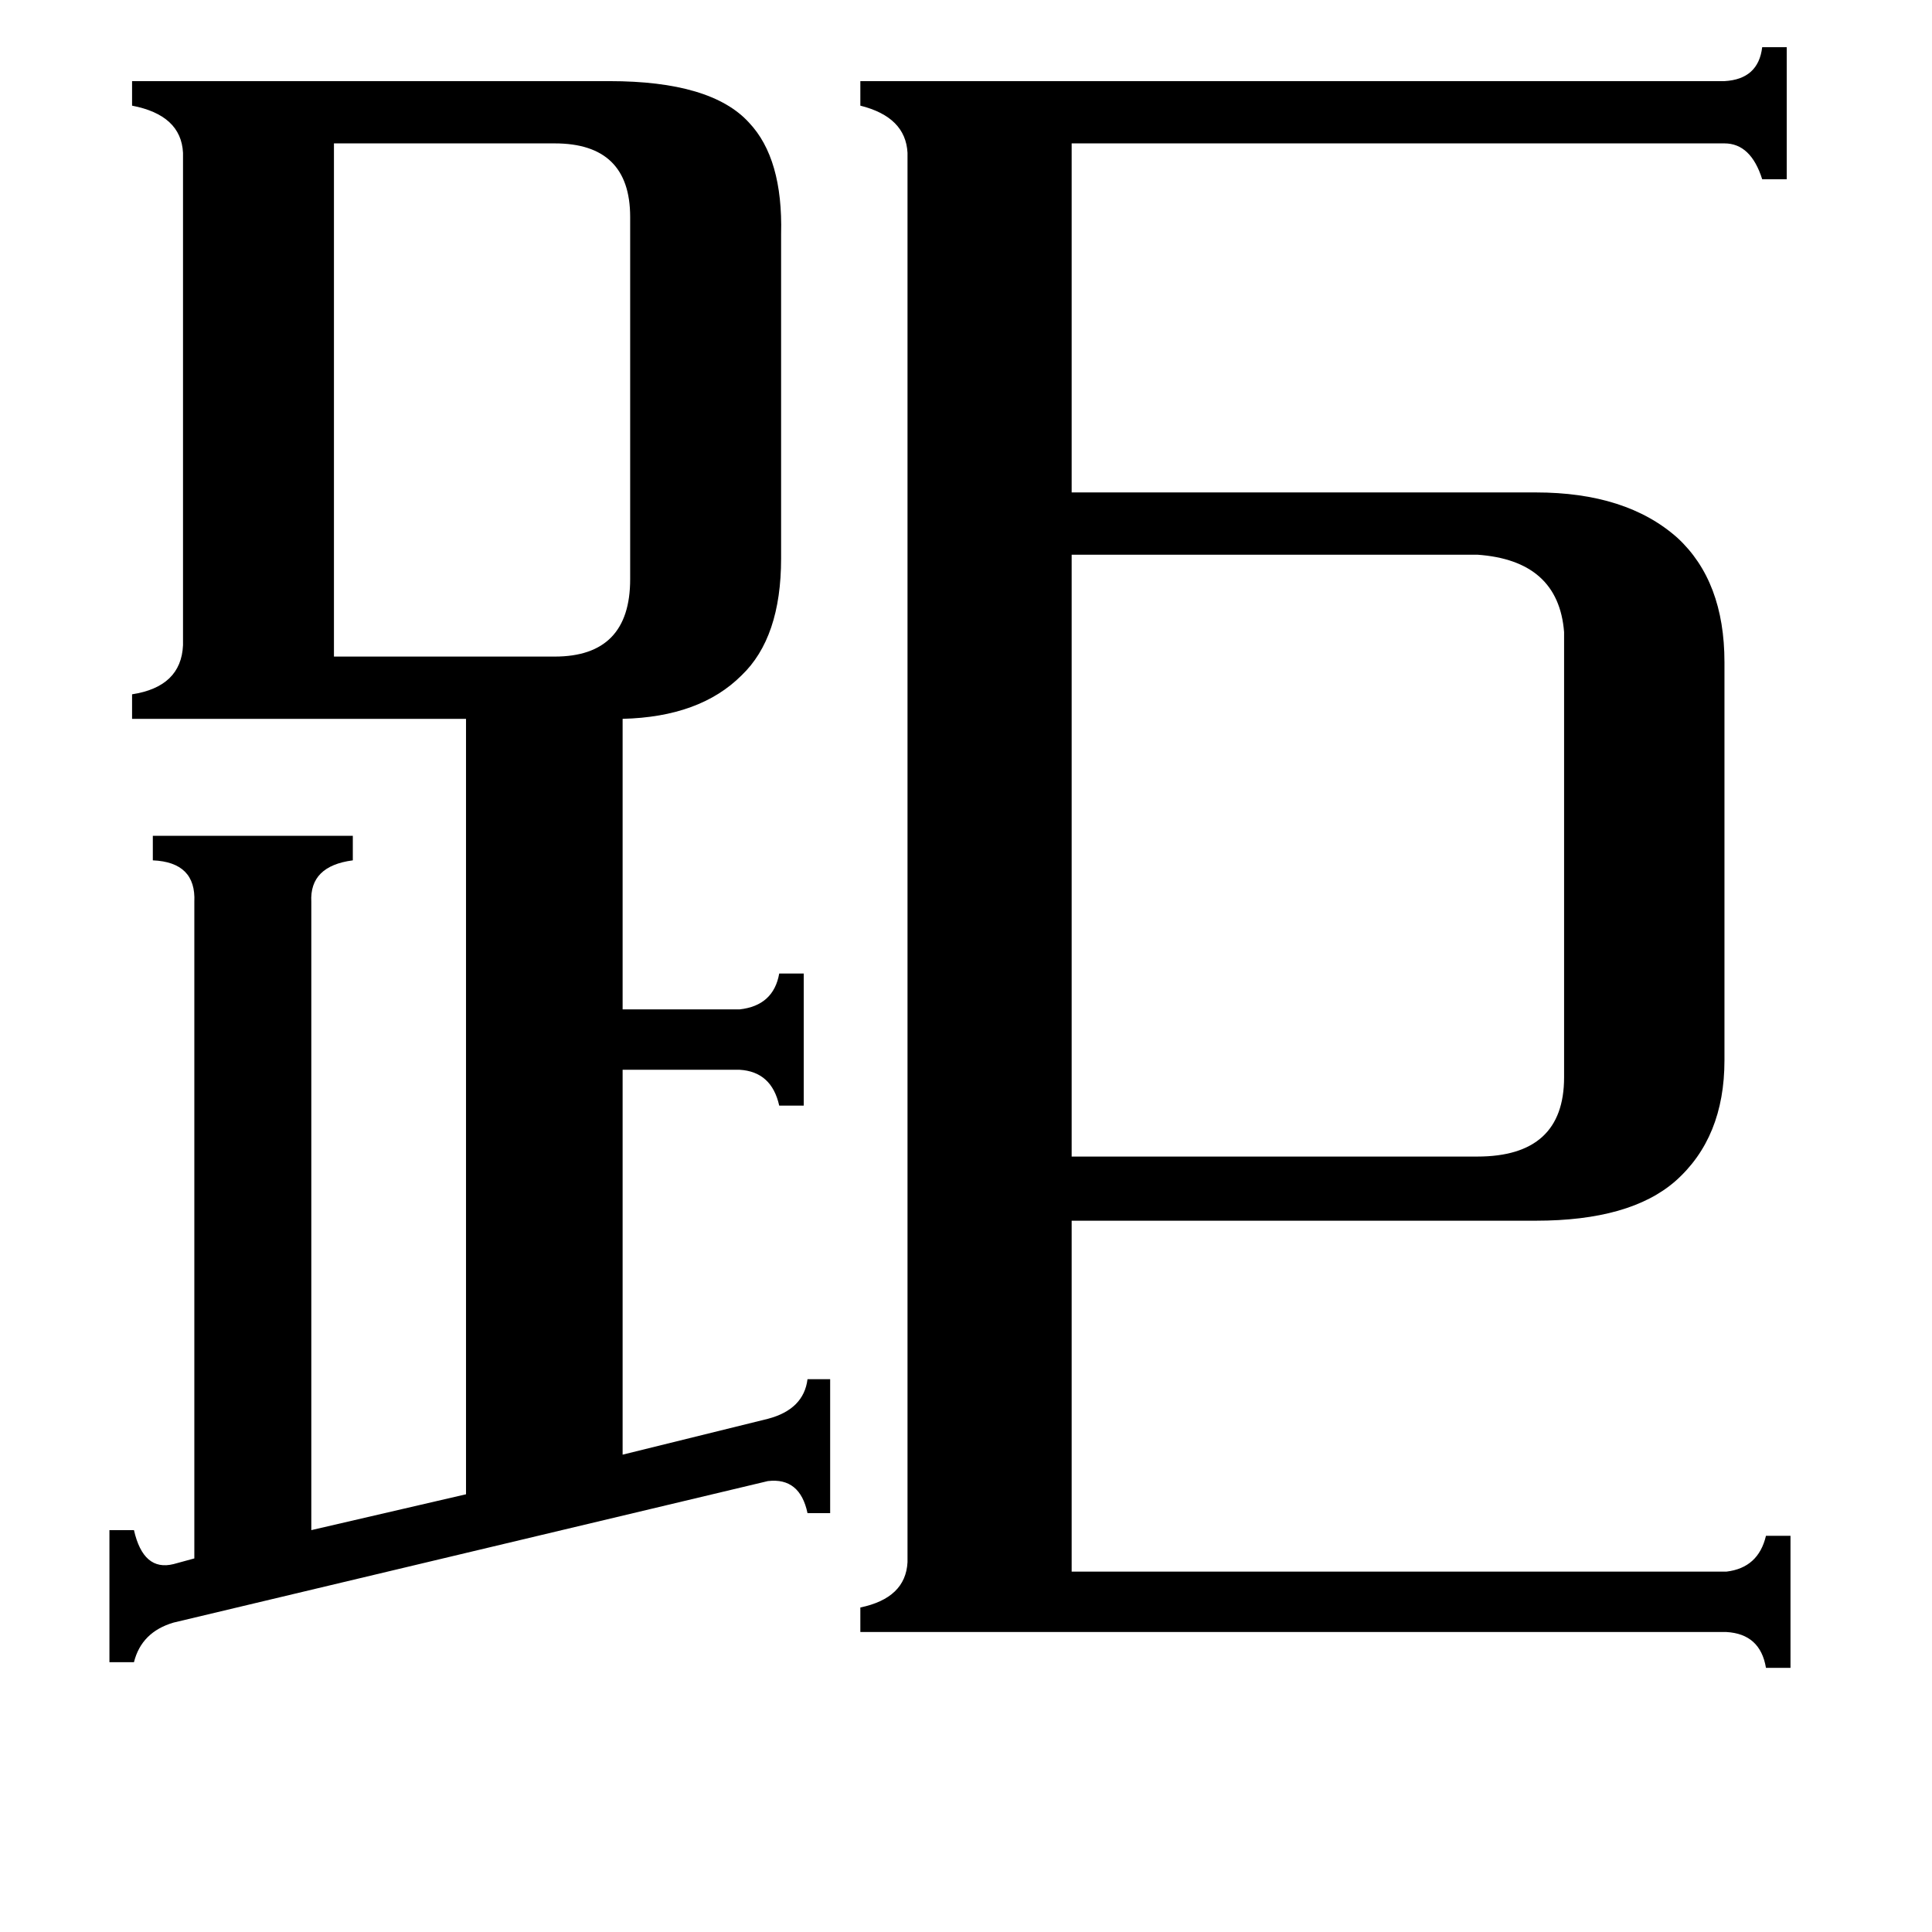 <svg xmlns="http://www.w3.org/2000/svg" viewBox="0 -800 1024 1024">
	<path fill="#000000" d="M177 -452H294Q334 -452 334 -493V-685Q334 -724 294 -724H177ZM783 -506H568V-187H783Q829 -187 829 -229V-465Q826 -503 783 -506ZM103 -322Q104 -343 81 -344V-357H187V-344Q164 -341 165 -322V11L247 -8V-419H70V-432Q96 -436 97 -458V-719Q96 -739 70 -744V-757H323Q377 -757 397 -735Q415 -716 414 -676V-504Q414 -462 393 -442Q371 -420 330 -419V-265H392Q410 -267 413 -284H426V-214H413Q409 -232 392 -233H330V-29L407 -48Q426 -53 428 -69H440V2H428Q424 -17 407 -15L92 60Q75 65 71 81H58V11H71Q76 33 92 29L103 26ZM568 33H915Q932 31 936 14H949V84H936Q933 66 915 65H456V52Q480 47 481 28V-719Q480 -738 456 -744V-757H914Q932 -758 934 -775H947V-705H934Q928 -724 914 -724H568V-539H814Q862 -539 889 -515Q914 -492 914 -449V-238Q914 -197 888 -174Q864 -153 814 -153H568Z"/>
</svg>